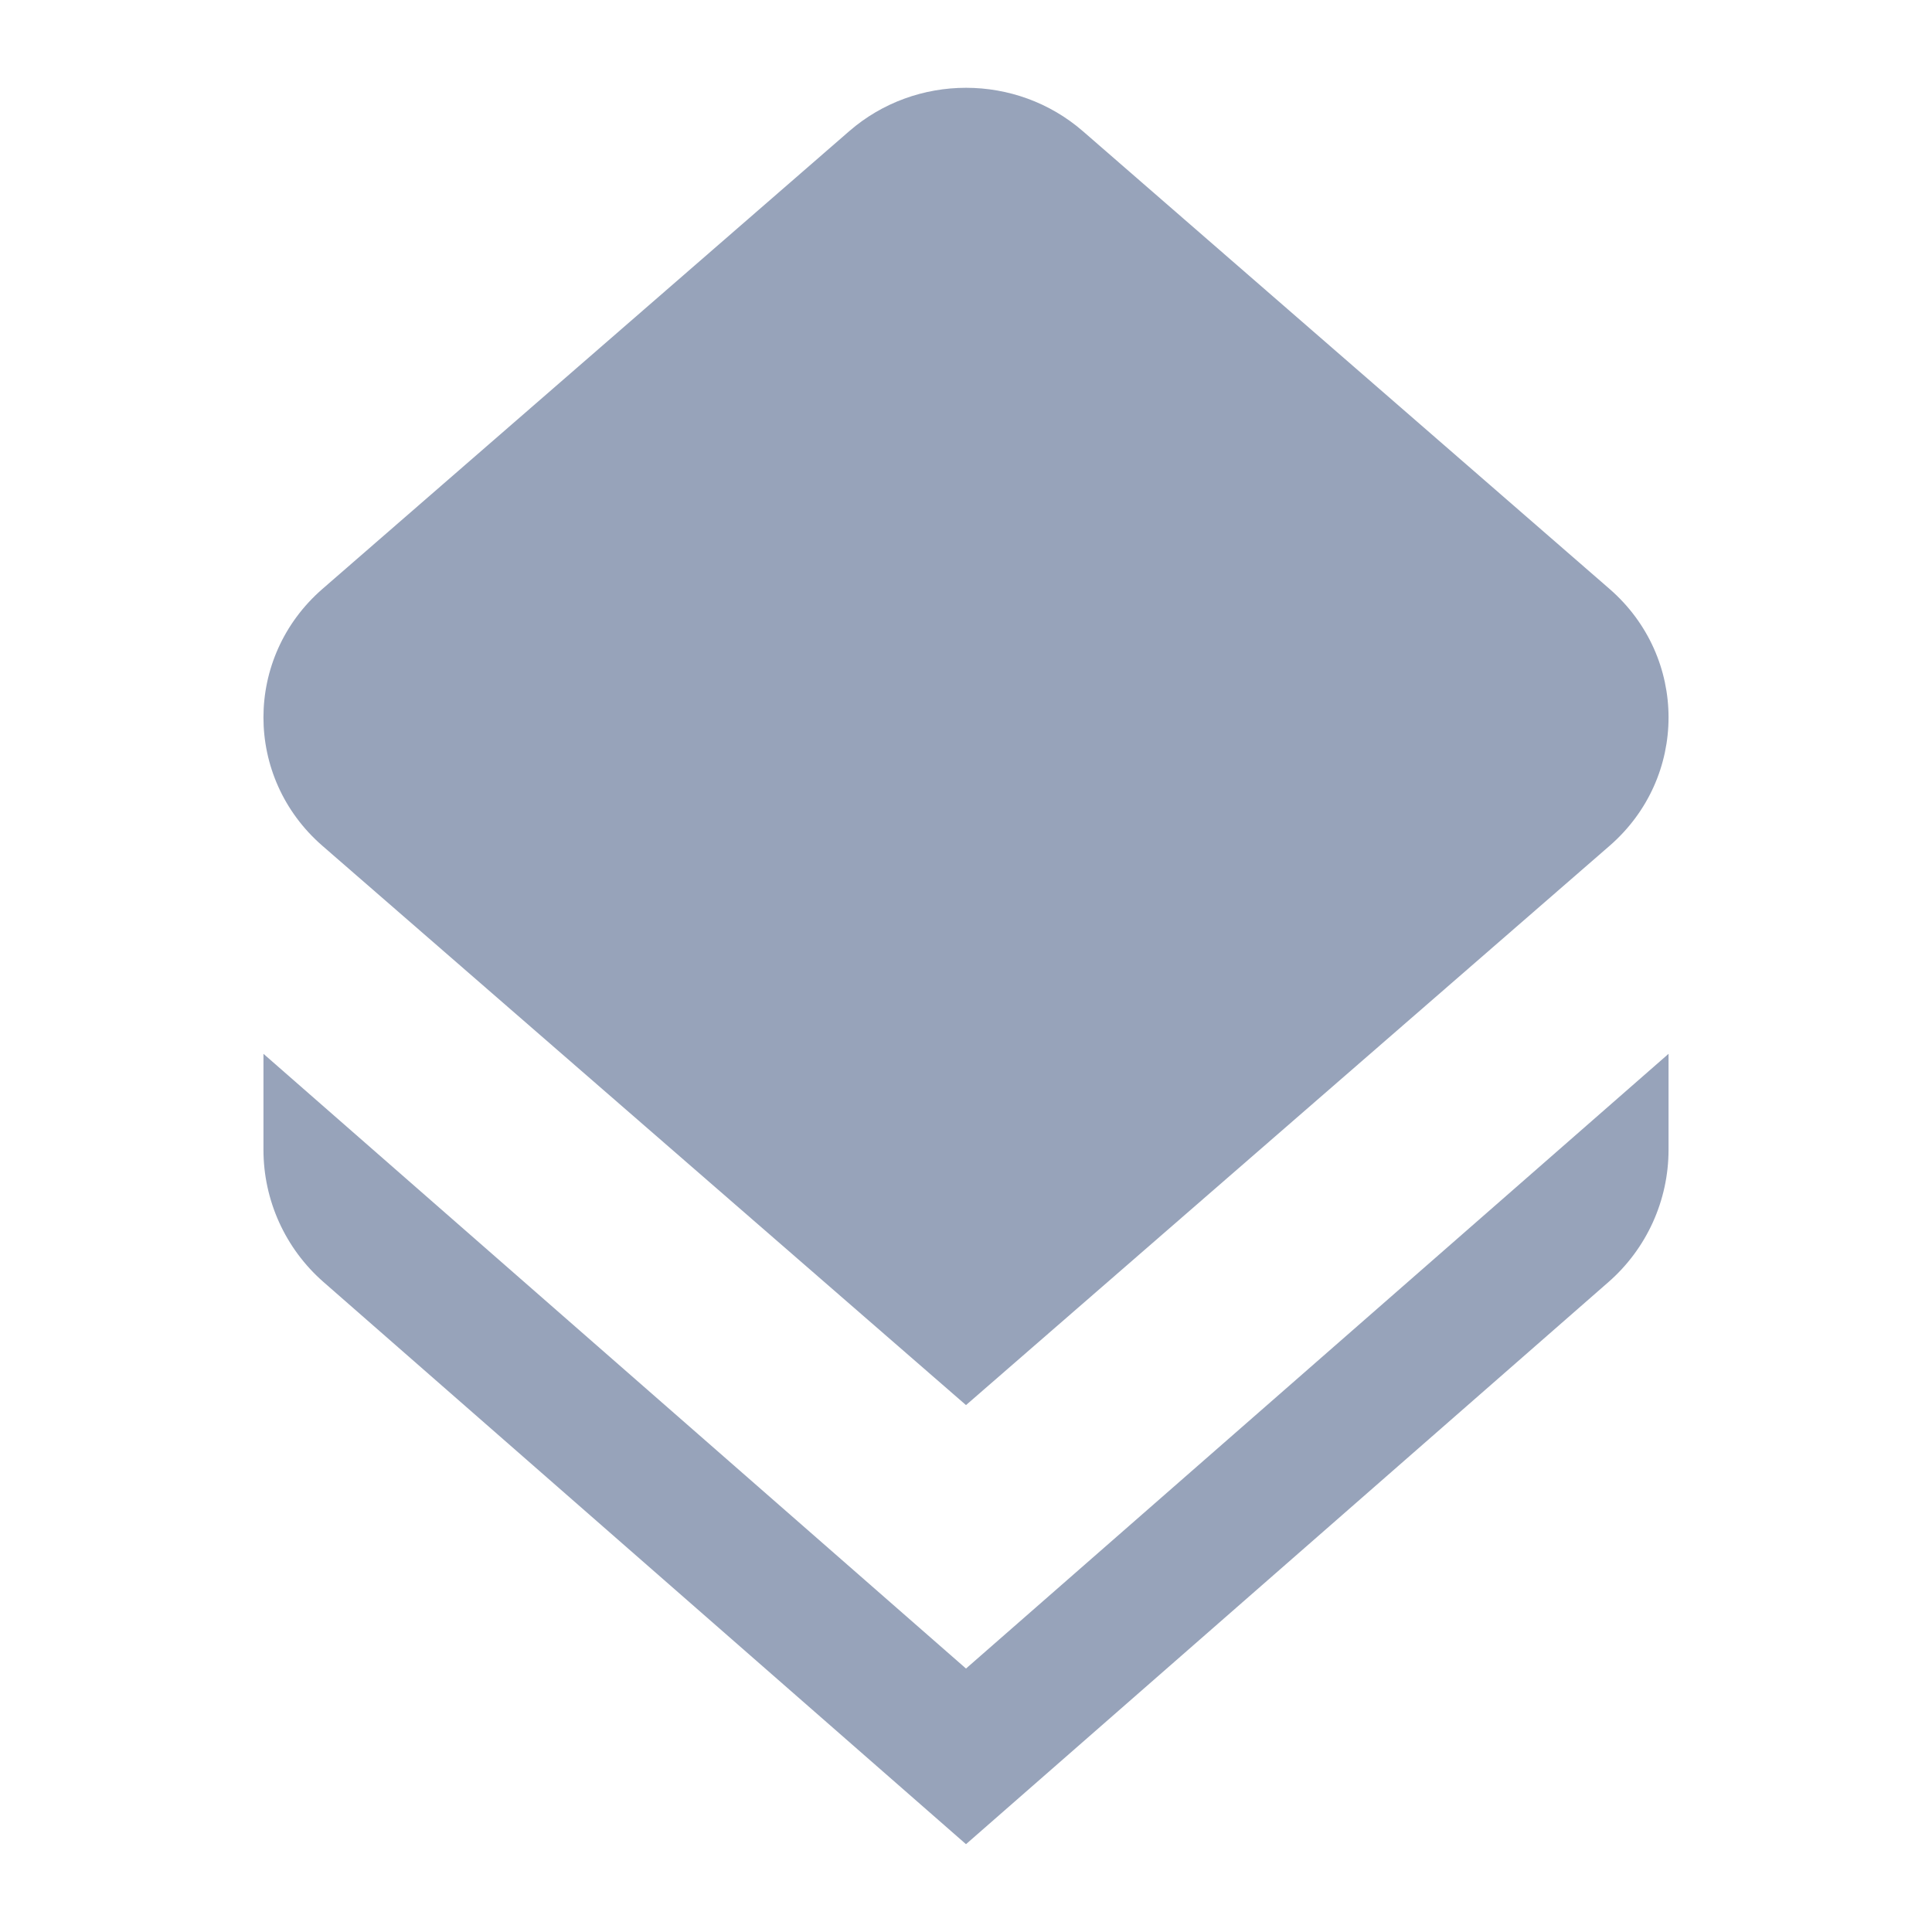 <svg width="22" height="22" viewBox="0 0 22 22" fill="none" xmlns="http://www.w3.org/2000/svg">
<path d="M12.331 1.494C11.572 0.835 10.428 0.835 9.67 1.494L3.672 6.706C2.776 7.485 2.776 8.854 3.672 9.632L11 16L18.328 9.632C19.224 8.854 19.224 7.485 18.328 6.706L12.331 1.494Z" fill="#97A3BA"/>
<path d="M3 13.092L3 12L11 19L19 12V13.092C19 13.669 18.751 14.218 18.317 14.598L11 21L3.683 14.598C3.249 14.218 3 13.669 3 13.092Z" fill="#97A3BA"/>
</svg>
